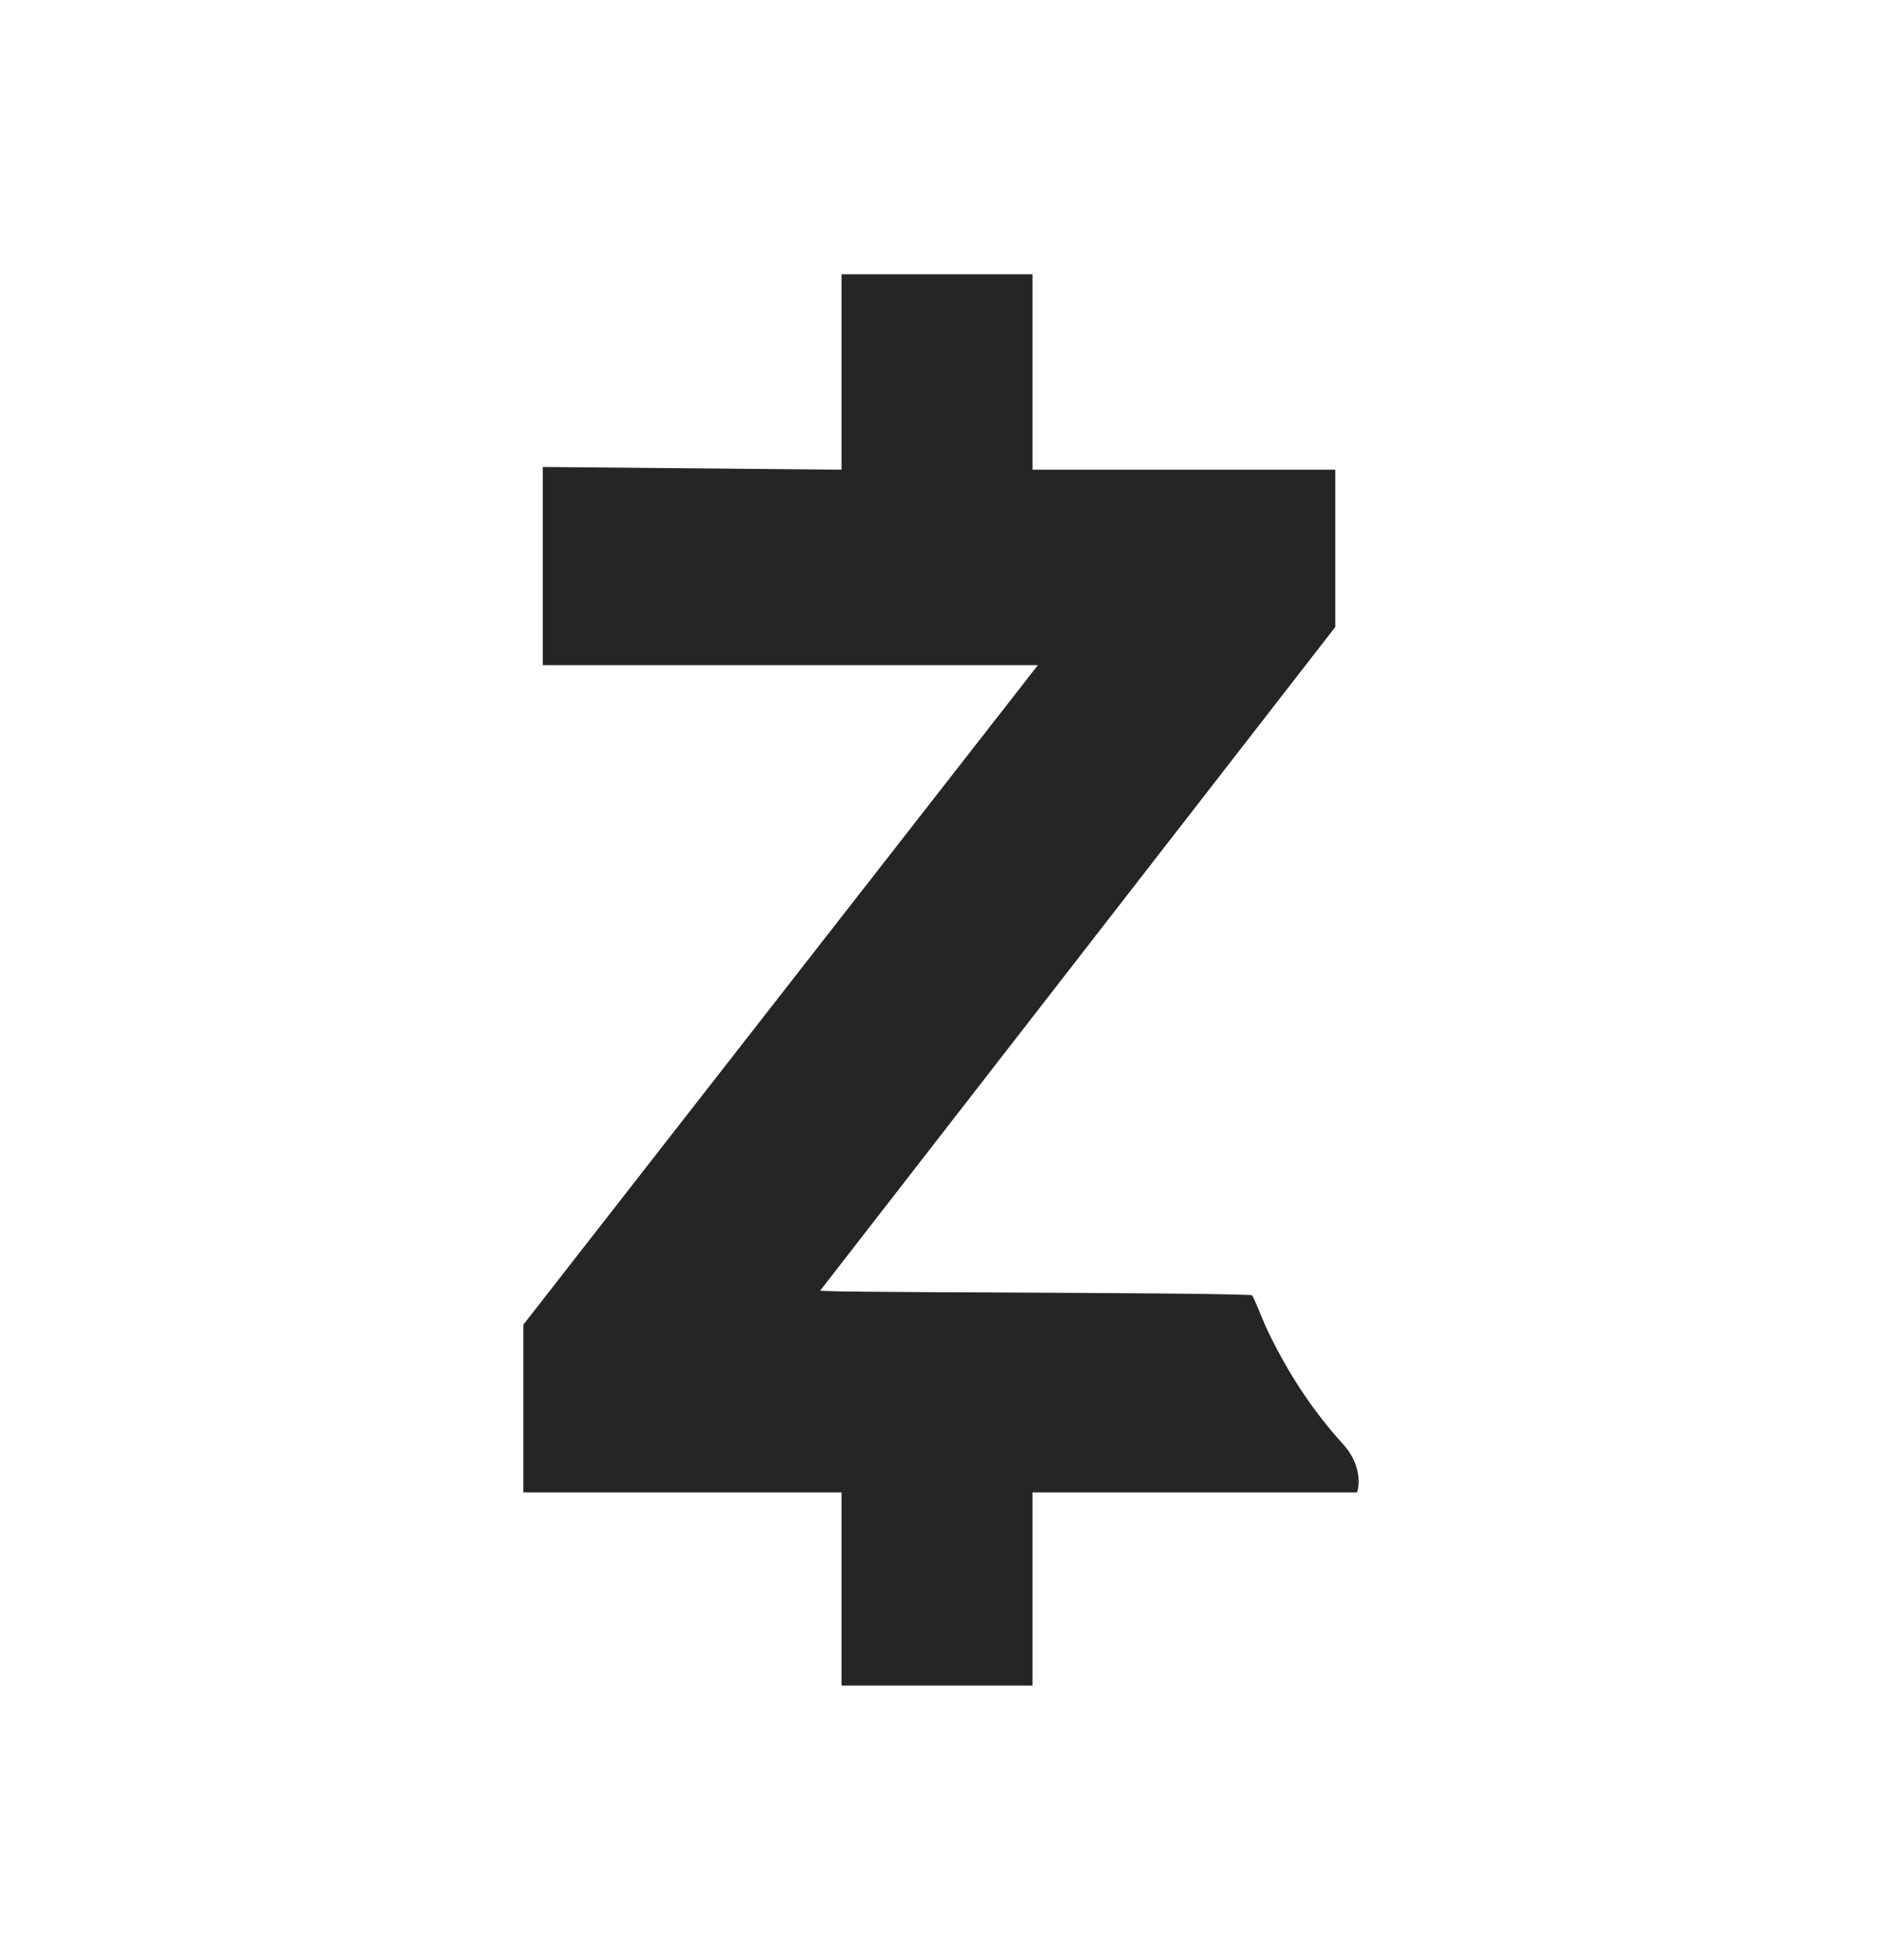 <svg width="24" height="25" viewBox="0 0 24 25" fill="none" xmlns="http://www.w3.org/2000/svg">
<path d="M6.922 5.956L10.732 5.991V3.498H13.167V5.991H17.028V7.997L10.46 16.46C10.458 16.475 11.559 16.48 12.787 16.485C14.092 16.492 15.541 16.498 15.961 16.518C15.979 16.529 16.011 16.608 16.055 16.714C16.097 16.817 16.15 16.946 16.21 17.063C16.477 17.596 16.767 18.021 17.133 18.426C17.353 18.67 17.341 18.936 17.306 19.034H13.167V21.498H10.732V19.034H6.674V16.895L13.236 8.483H6.922V5.956Z" fill="#252528"/>
</svg>
